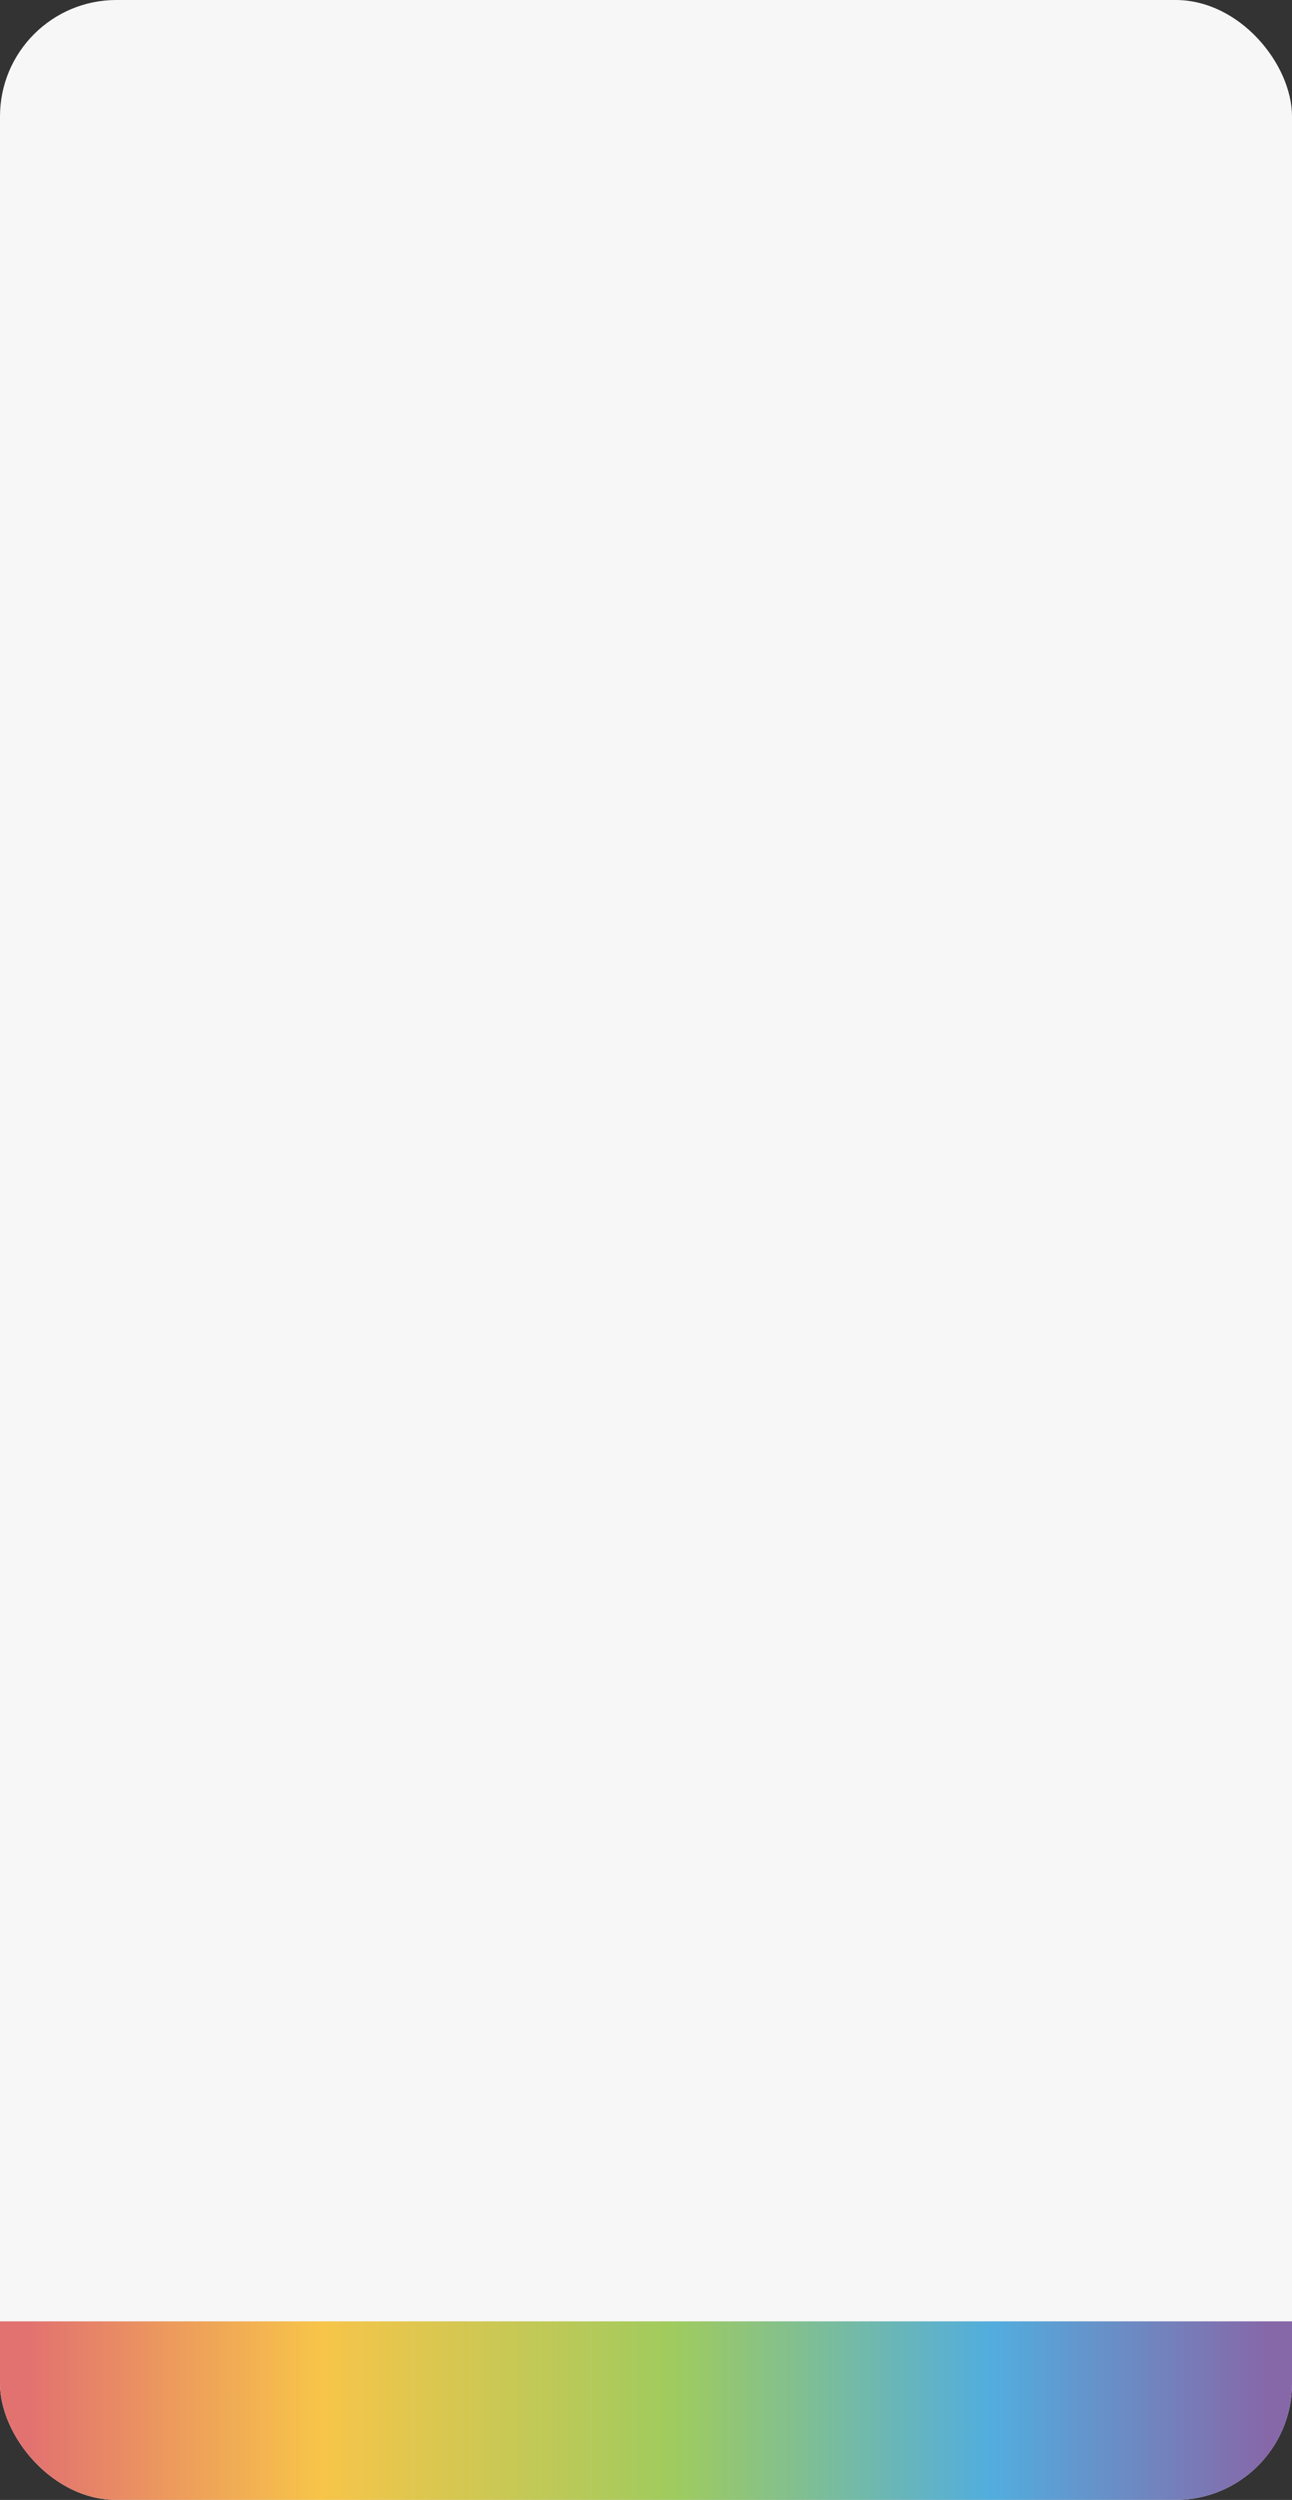 <svg xmlns="http://www.w3.org/2000/svg" xmlns:xlink="http://www.w3.org/1999/xlink" width="333" height="644" viewBox="0 0 333 644">
  <rect x="0" y="0" width="333" height="644" fill="#333333" stroke="none"/>
  <defs>
    <clipPath id="clip-path">
      <rect id="Rectangle_5136" data-name="Rectangle 5136" width="333" height="529" rx="30" fill="#fff"/>
    </clipPath>
    <linearGradient id="linear-gradient" x1="0.976" y1="0.5" x2="0.027" y2="0.5" gradientUnits="objectBoundingBox">
      <stop offset="0" stop-color="#8668a9"/>
      <stop offset="0.222" stop-color="#52adde"/>
      <stop offset="0.478" stop-color="#9fcb5f"/>
      <stop offset="0.764" stop-color="#f7c549"/>
      <stop offset="1" stop-color="#e27270"/>
    </linearGradient>
  </defs>
  <g id="CONTACT_BOX" transform="translate(-845 -6071)">
    <rect id="Rectangle_5127" data-name="Rectangle 5127" width="333" height="644" rx="30" transform="translate(845 6071)" fill="#f7f7f8"/>
    <g id="Mask_Group_12148" data-name="Mask Group 12148" transform="translate(845 6186)" clip-path="url(#clip-path)">
      <rect id="Rectangle_5130" data-name="Rectangle 5130" width="335" height="46" transform="translate(-1 483)" fill="url(#linear-gradient)"/>
    </g>
  </g>
</svg>
